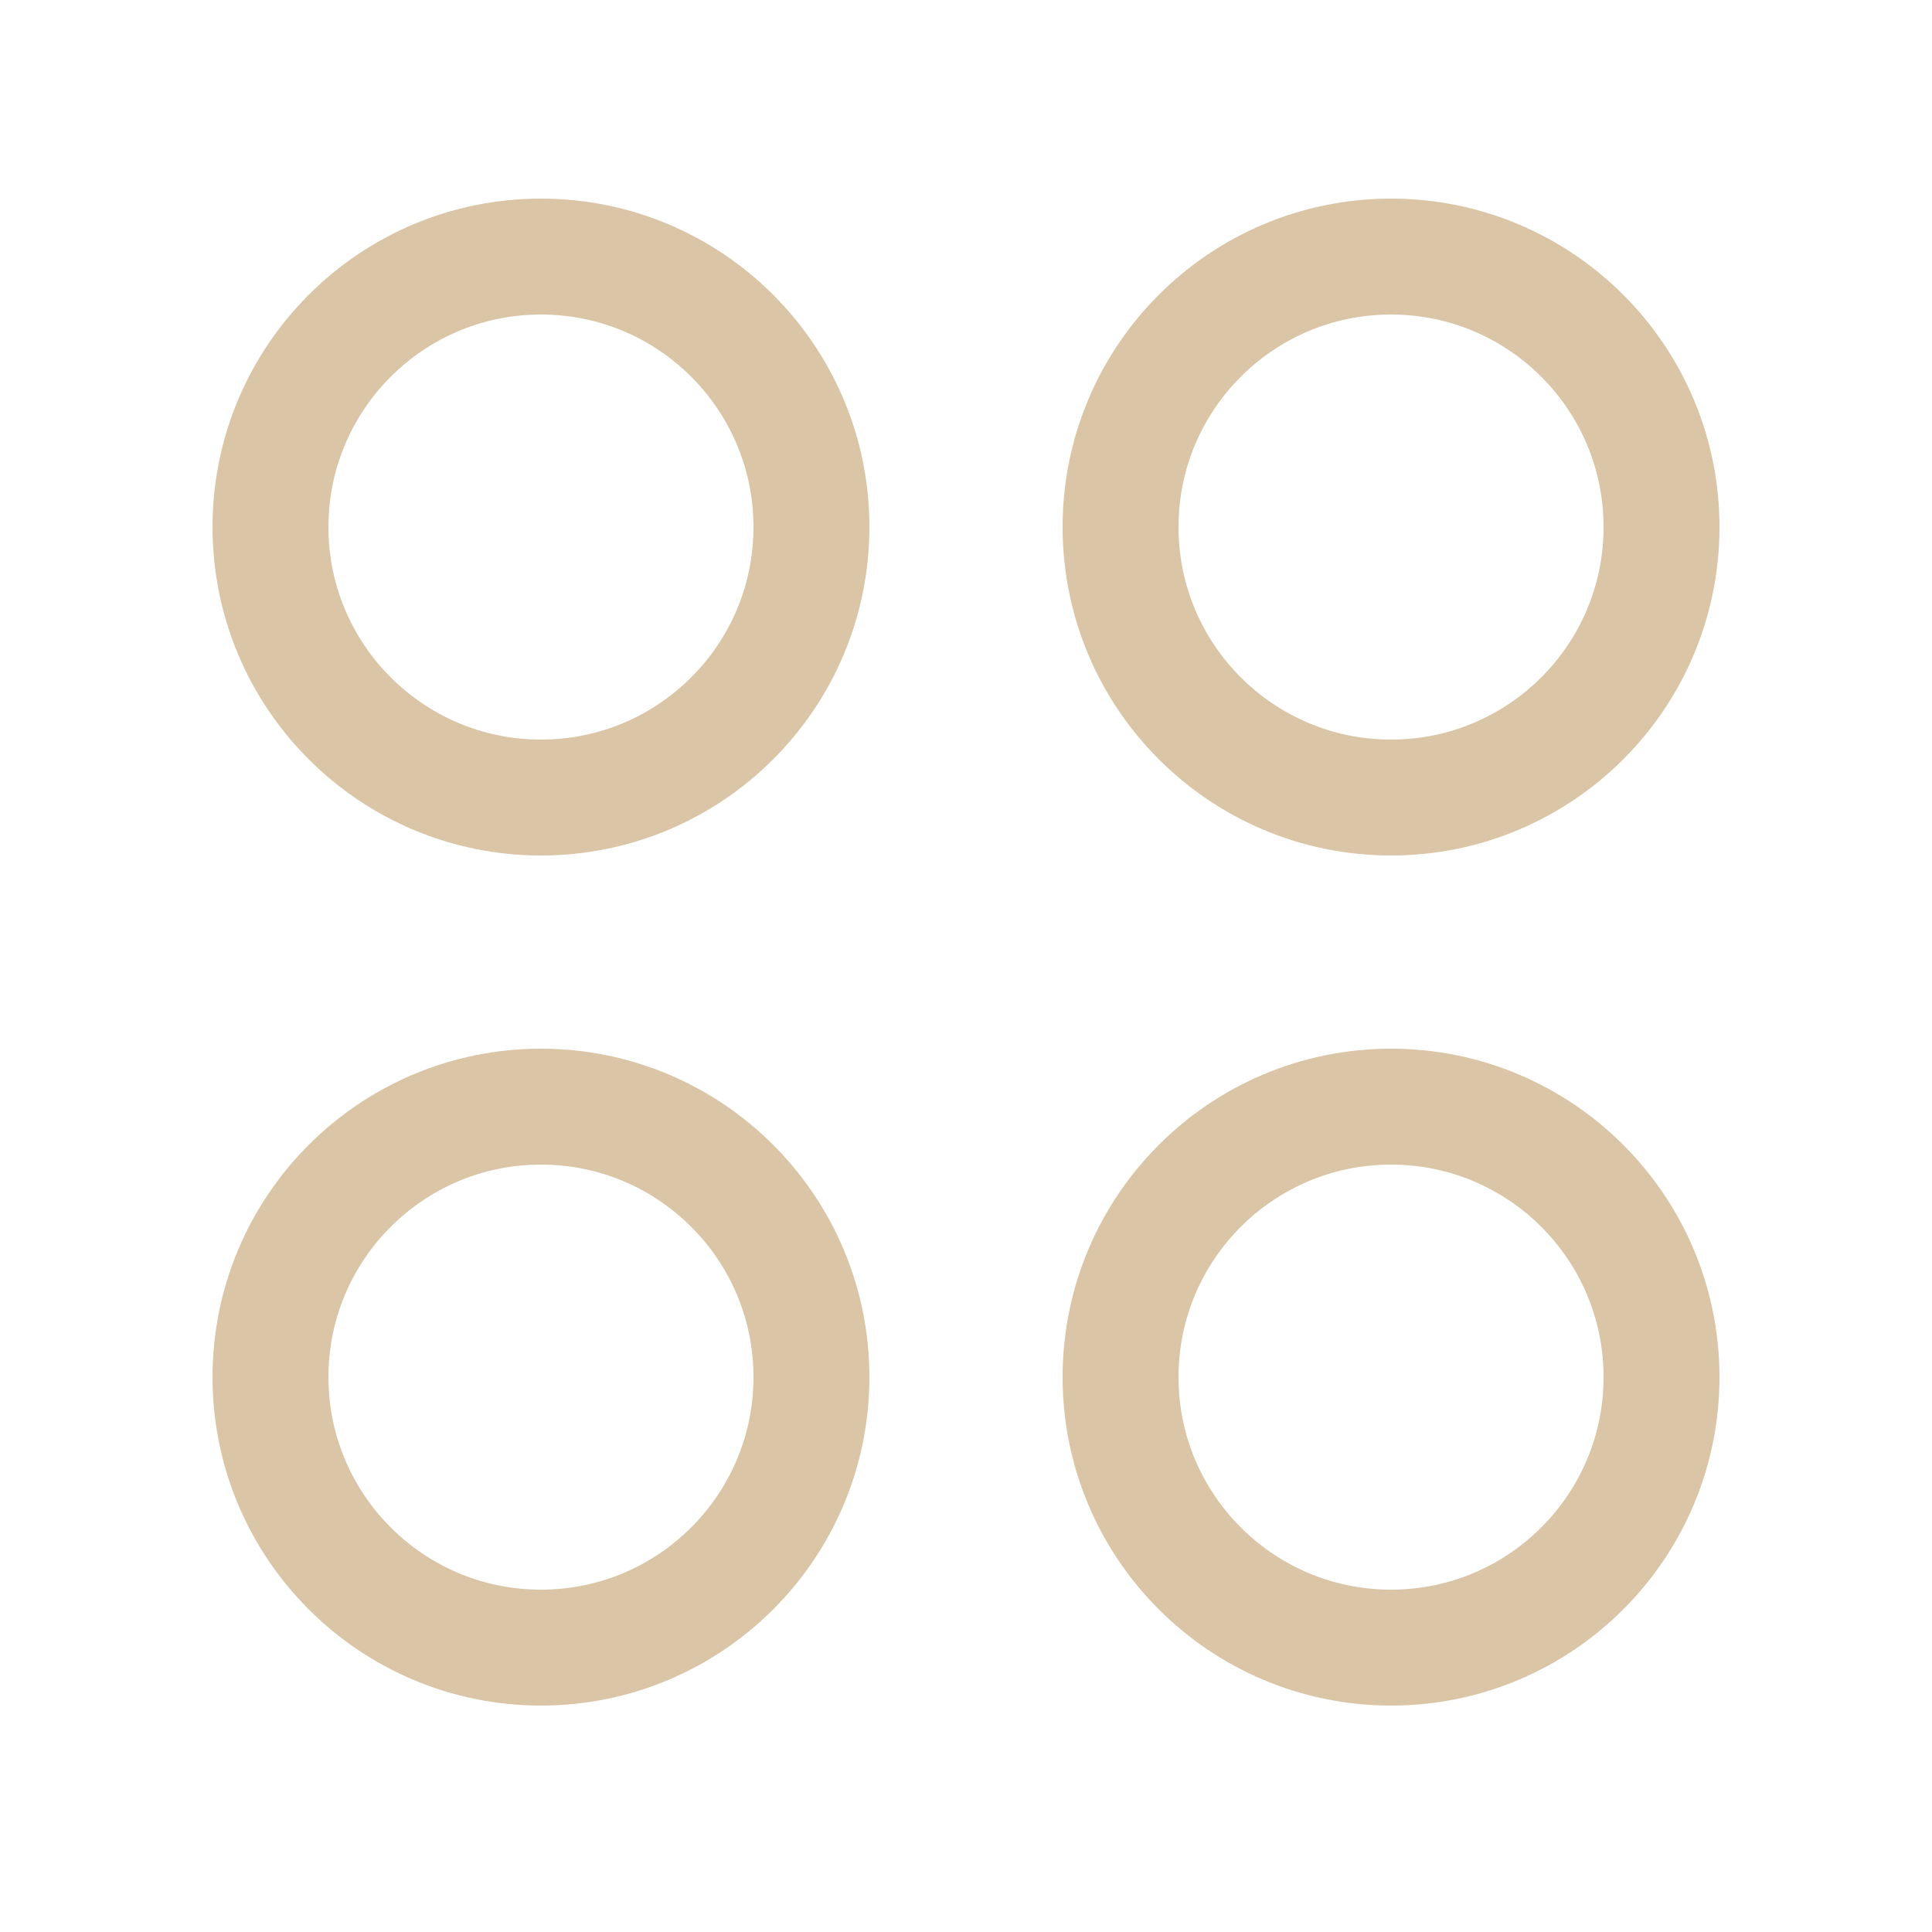 <!DOCTYPE svg PUBLIC "-//W3C//DTD SVG 1.1//EN" "http://www.w3.org/Graphics/SVG/1.1/DTD/svg11.dtd">
<!-- Uploaded to: SVG Repo, www.svgrepo.com, Transformed by: SVG Repo Mixer Tools -->
<svg width="800px" height="800px" viewBox="-0.5 0 25 25" fill="none" xmlns="http://www.w3.org/2000/svg">
<g id="SVGRepo_bgCarrier" stroke-width="0"/>
<g id="SVGRepo_tracerCarrier" stroke-linecap="round" stroke-linejoin="round"/>
<g id="SVGRepo_iconCarrier"> <path d="M6.5 10.32C8.433 10.32 10 8.753 10 6.82C10 4.887 8.433 3.32 6.5 3.32C4.567 3.32 3 4.887 3 6.82C3 8.753 4.567 10.32 6.5 10.32Z" stroke="#dac5a7" stroke-width="1.5" stroke-linecap="round" stroke-linejoin="round"/> <path d="M17.5 10.32C19.433 10.32 21 8.753 21 6.82C21 4.887 19.433 3.32 17.5 3.32C15.567 3.32 14 4.887 14 6.82C14 8.753 15.567 10.32 17.5 10.32Z" stroke="#dac5a7" stroke-width="1.5" stroke-linecap="round" stroke-linejoin="round"/> <path d="M6.5 21.32C8.433 21.32 10 19.753 10 17.82C10 15.887 8.433 14.32 6.5 14.32C4.567 14.32 3 15.887 3 17.82C3 19.753 4.567 21.32 6.5 21.32Z" stroke="#dac5a7" stroke-width="1.5" stroke-linecap="round" stroke-linejoin="round"/> <path d="M17.5 21.32C19.433 21.32 21 19.753 21 17.82C21 15.887 19.433 14.32 17.5 14.32C15.567 14.32 14 15.887 14 17.82C14 19.753 15.567 21.32 17.5 21.32Z" stroke="#dac5a7" stroke-width="1.5" stroke-linecap="round" stroke-linejoin="round"/> </g>
</svg>